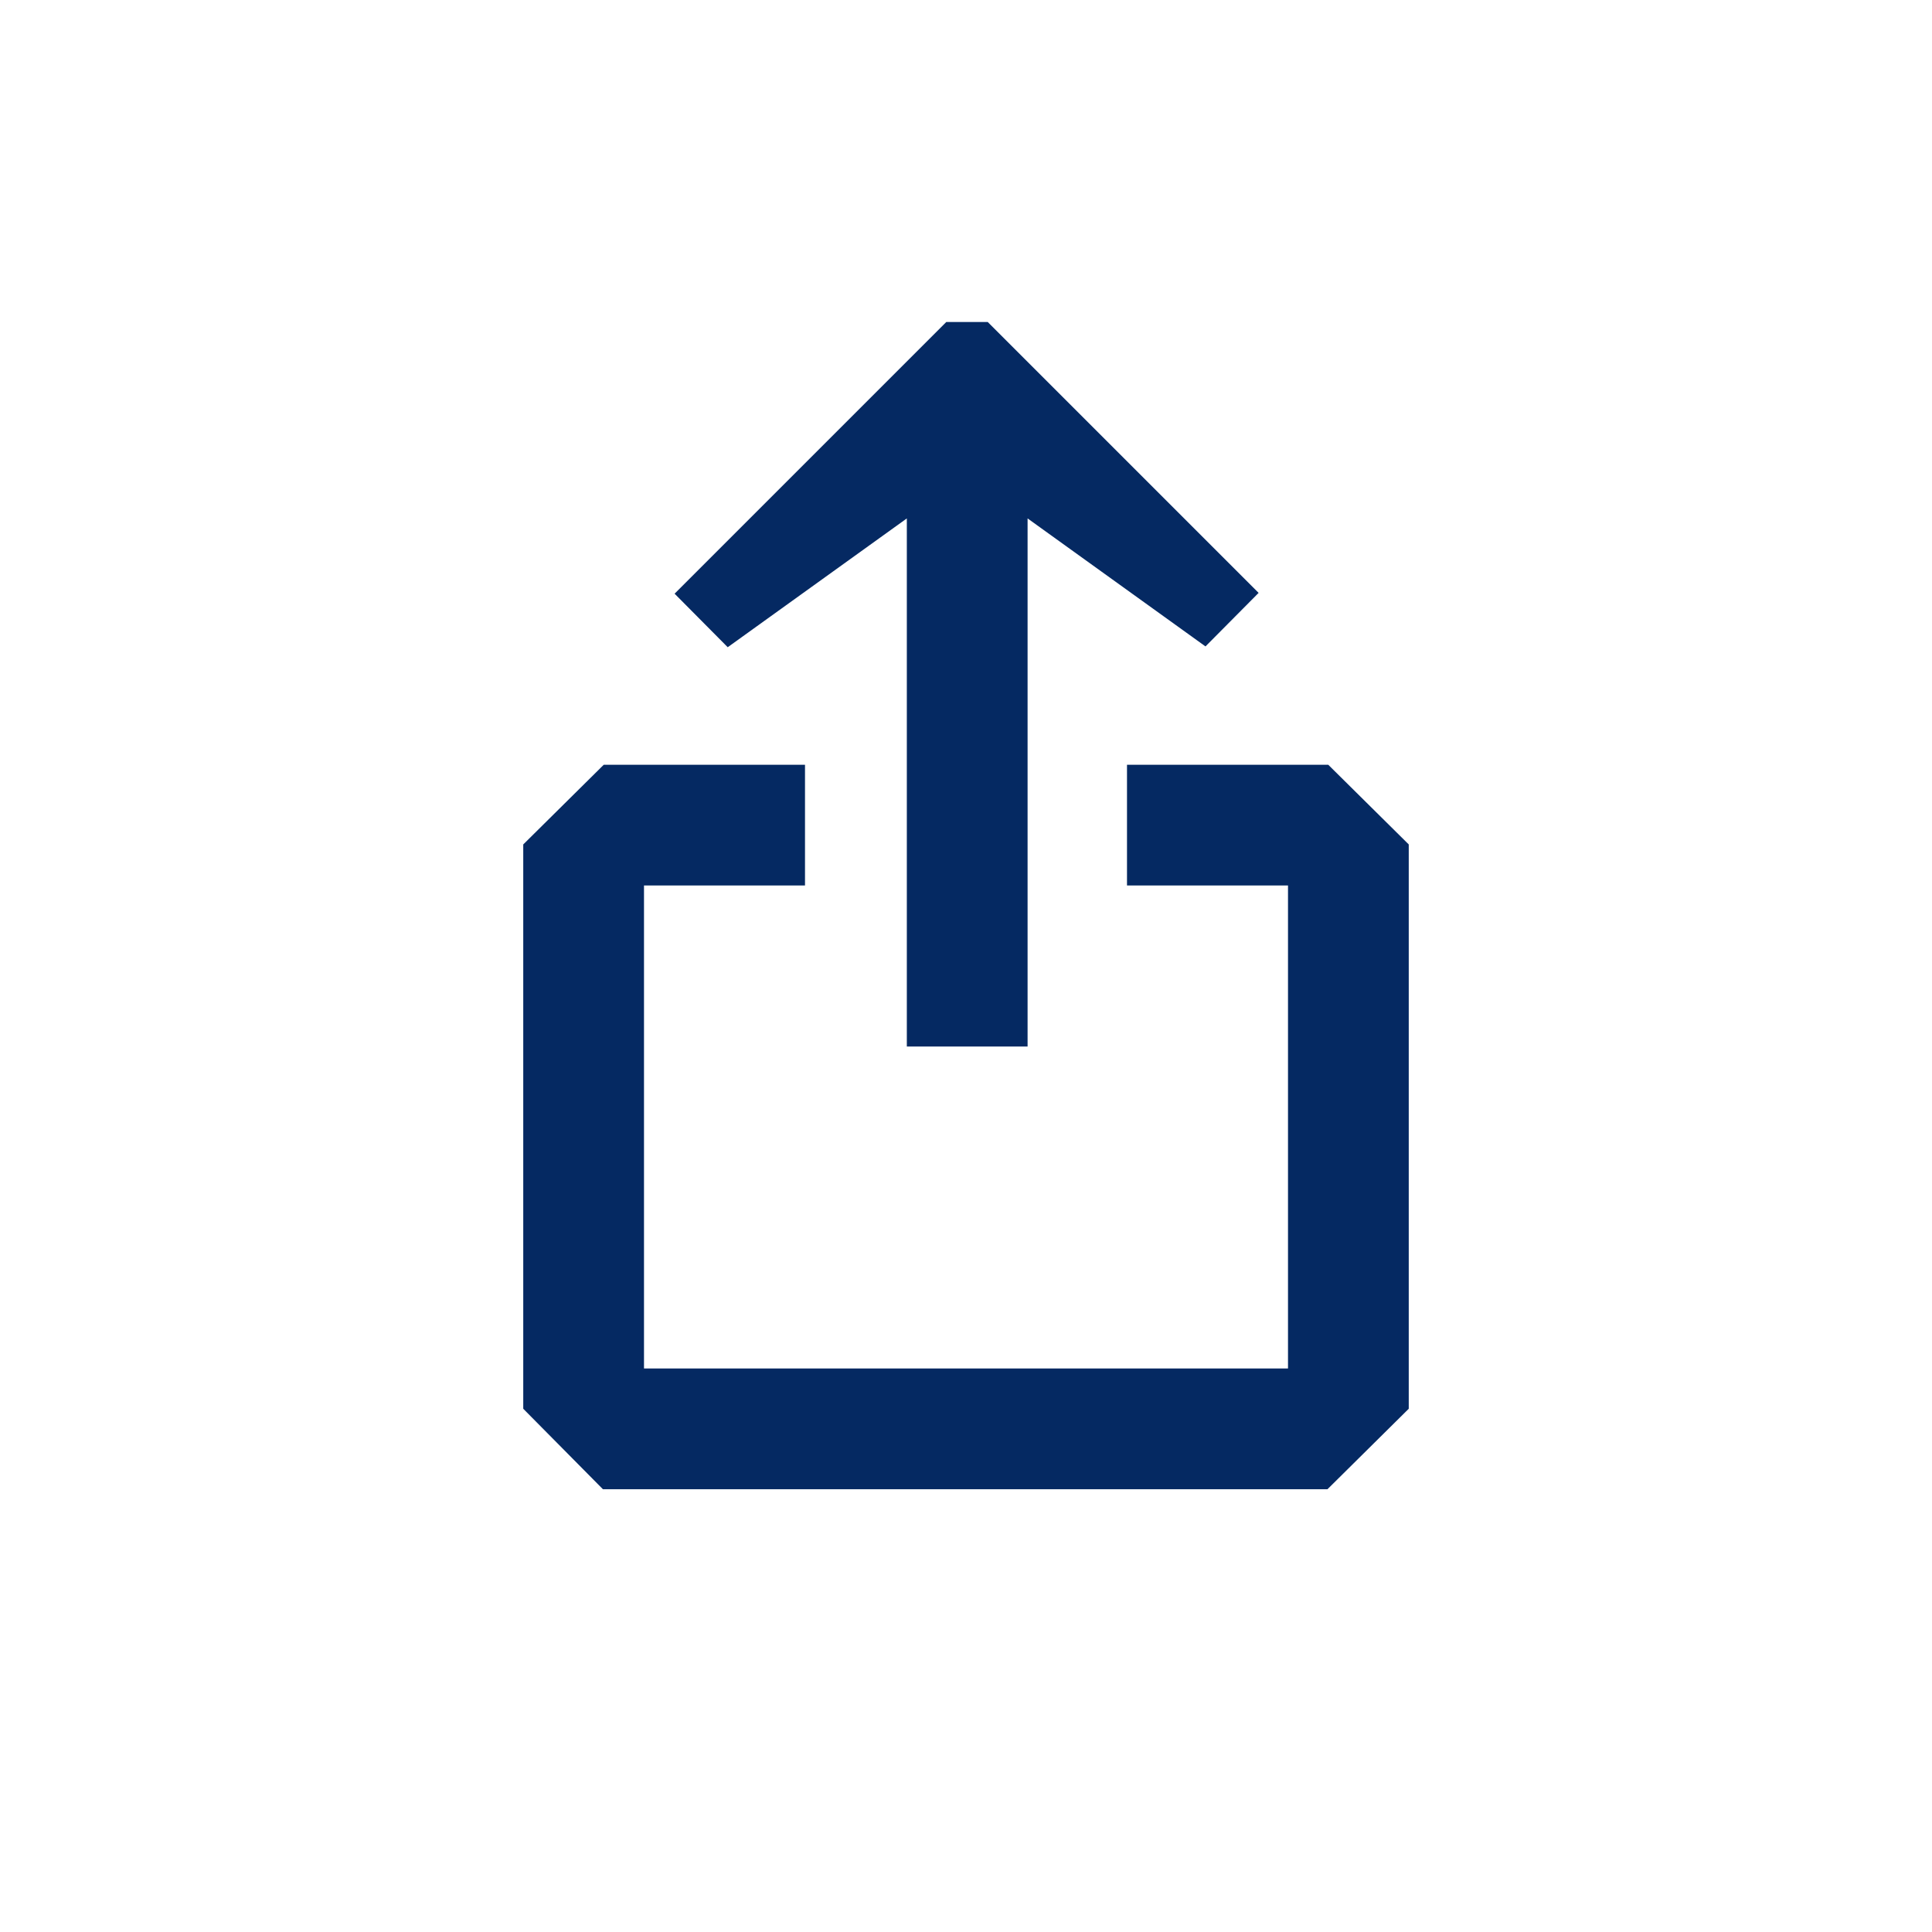 <svg width="24" height="24" viewBox="0 0 24 24" fill="none" xmlns="http://www.w3.org/2000/svg">
<path fill-rule="evenodd" clip-rule="evenodd" d="M11.265 13V6.44L9.04 8.04L8.38 7.375L11.755 4H12.27L15.635 7.365L14.975 8.03L12.765 6.44V13H11.265ZM14 9.5H16.5L17.5 10.49V13.5V17.5L16.49 18.5H7.49L6.5 17.5V13.5V10.49L7.5 9.5H10V10V11H8V17H16V11H14V10V9.5Z" fill="#052962"/>
</svg>
